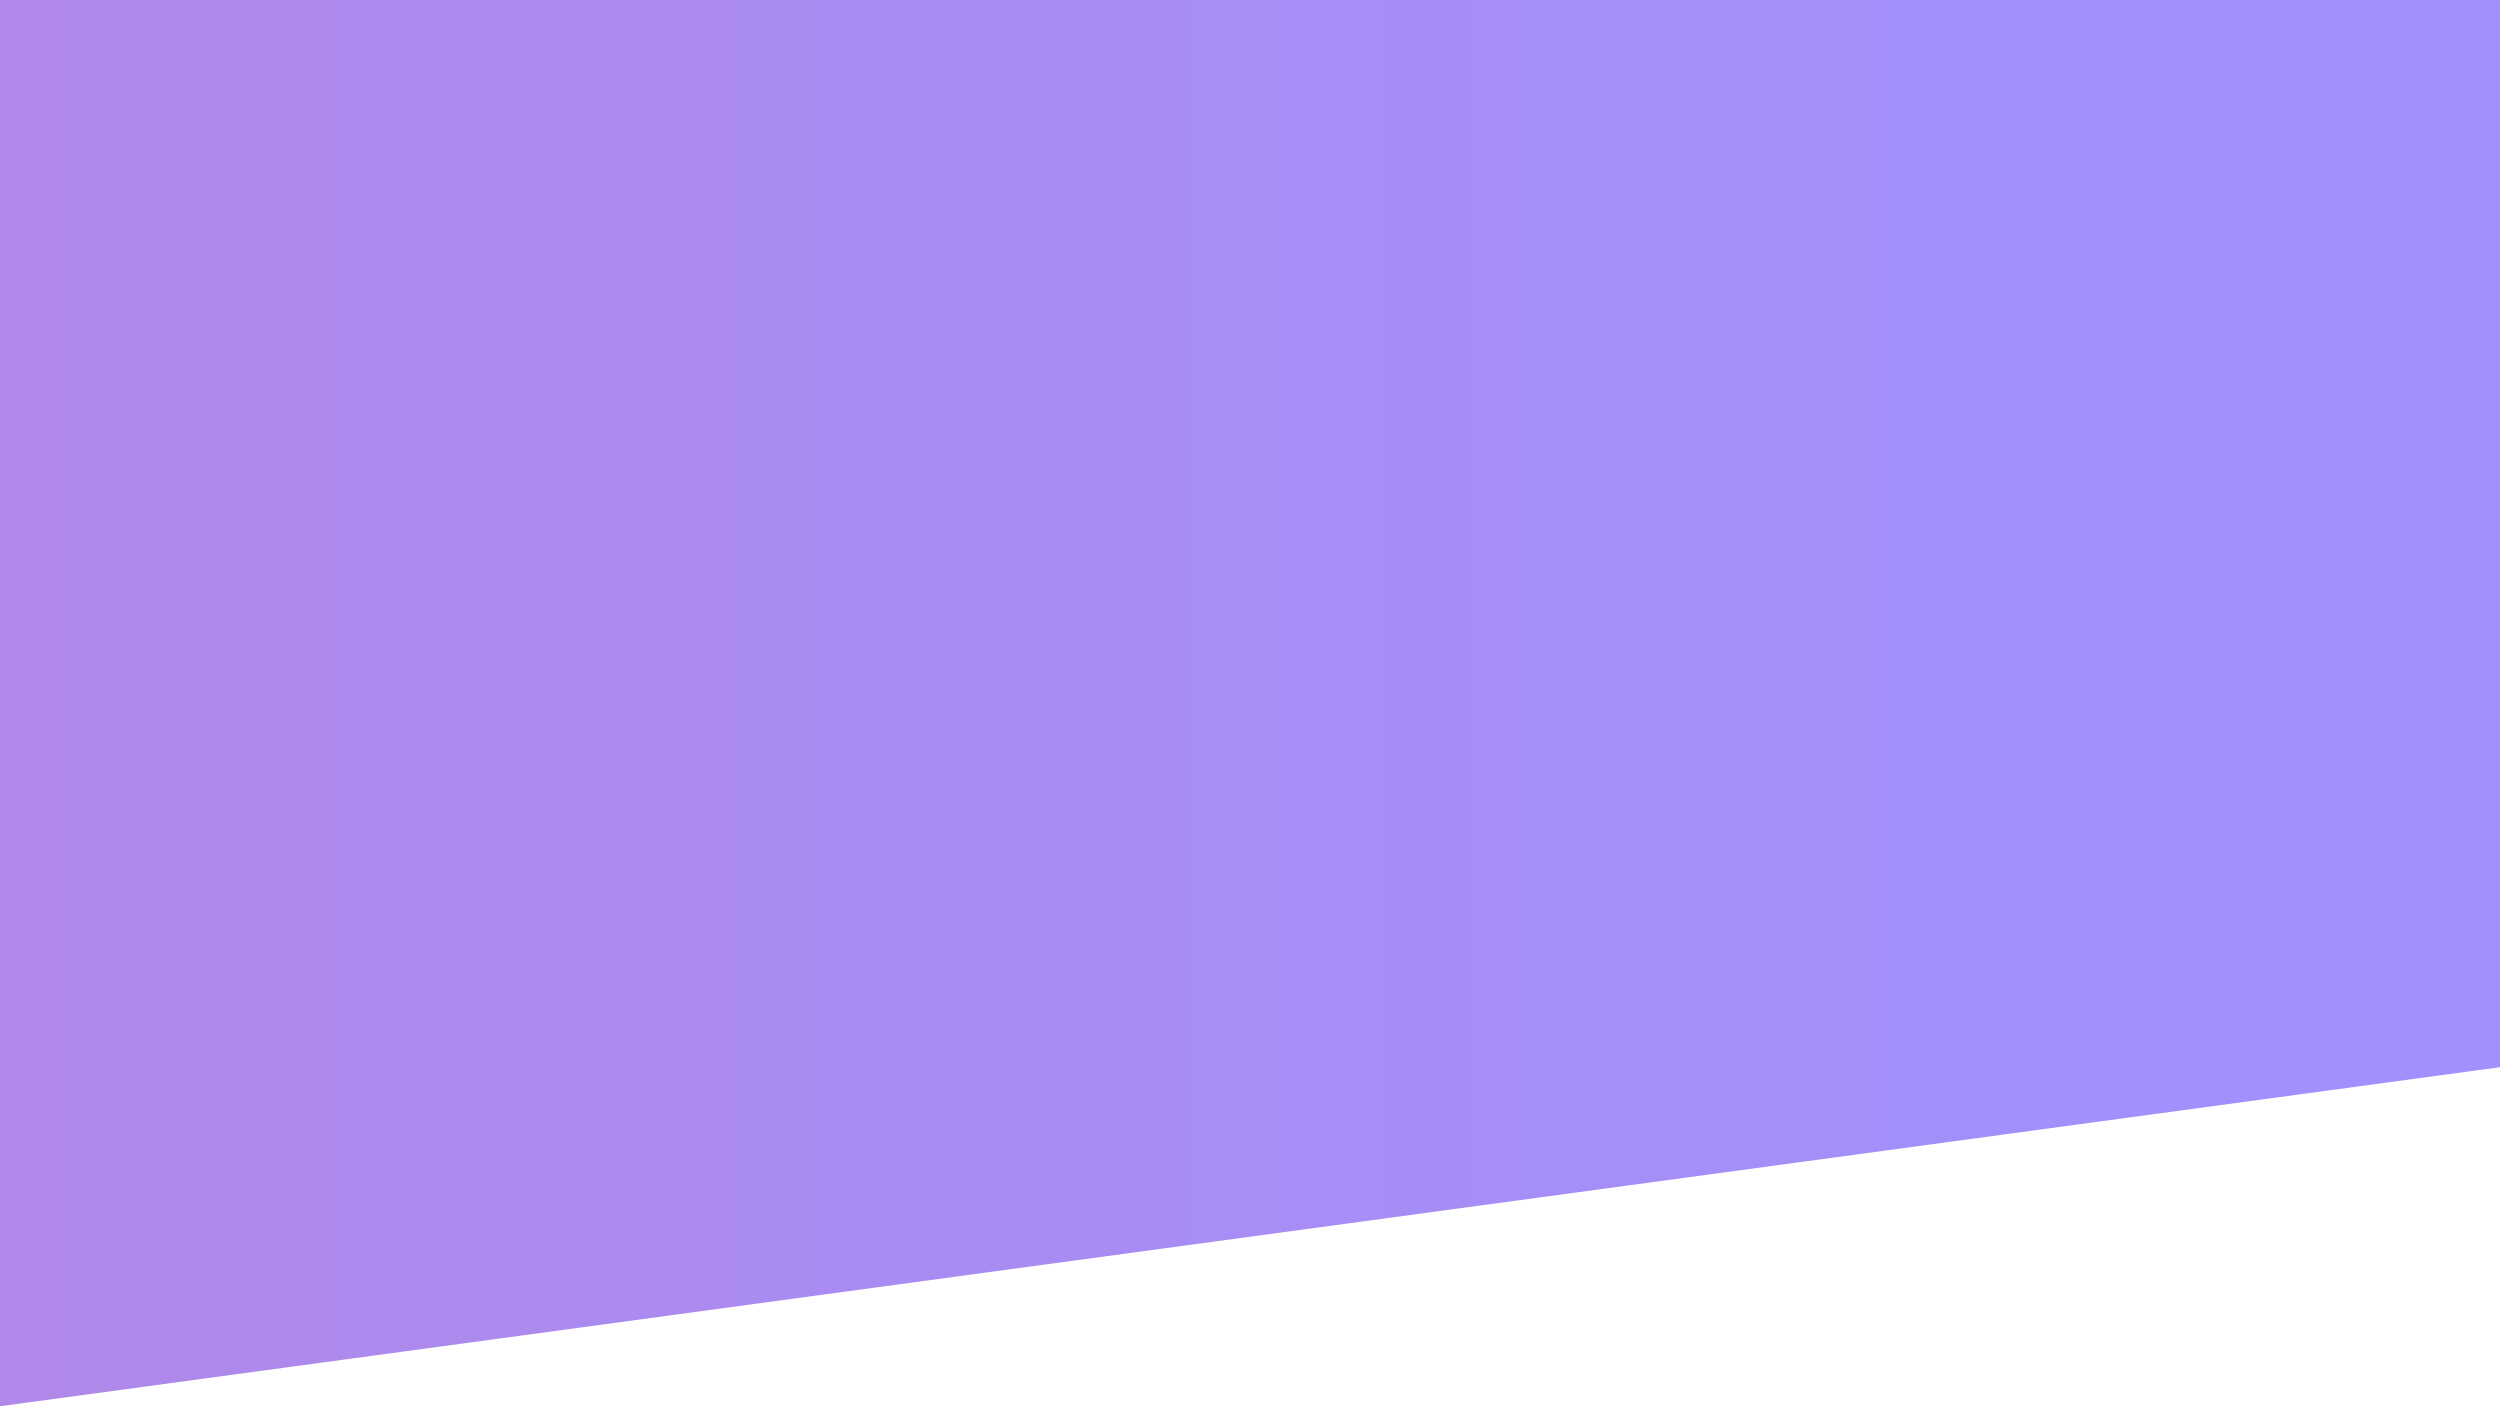 <svg xmlns="http://www.w3.org/2000/svg" xmlns:xlink="http://www.w3.org/1999/xlink" width="1600" height="900" viewBox="0 0 1600 900"><defs><style>.a{opacity:0.6;fill:url(#a);}</style><linearGradient id="a" x1="-0.005" y1="0.482" x2="1" y2="0.482" gradientUnits="objectBoundingBox"><stop offset="0" stop-color="#7a39db"/><stop offset="1" stop-color="#6048ff"/></linearGradient></defs><path class="a" d="M0,0H1600V683L0,900Z"/></svg>